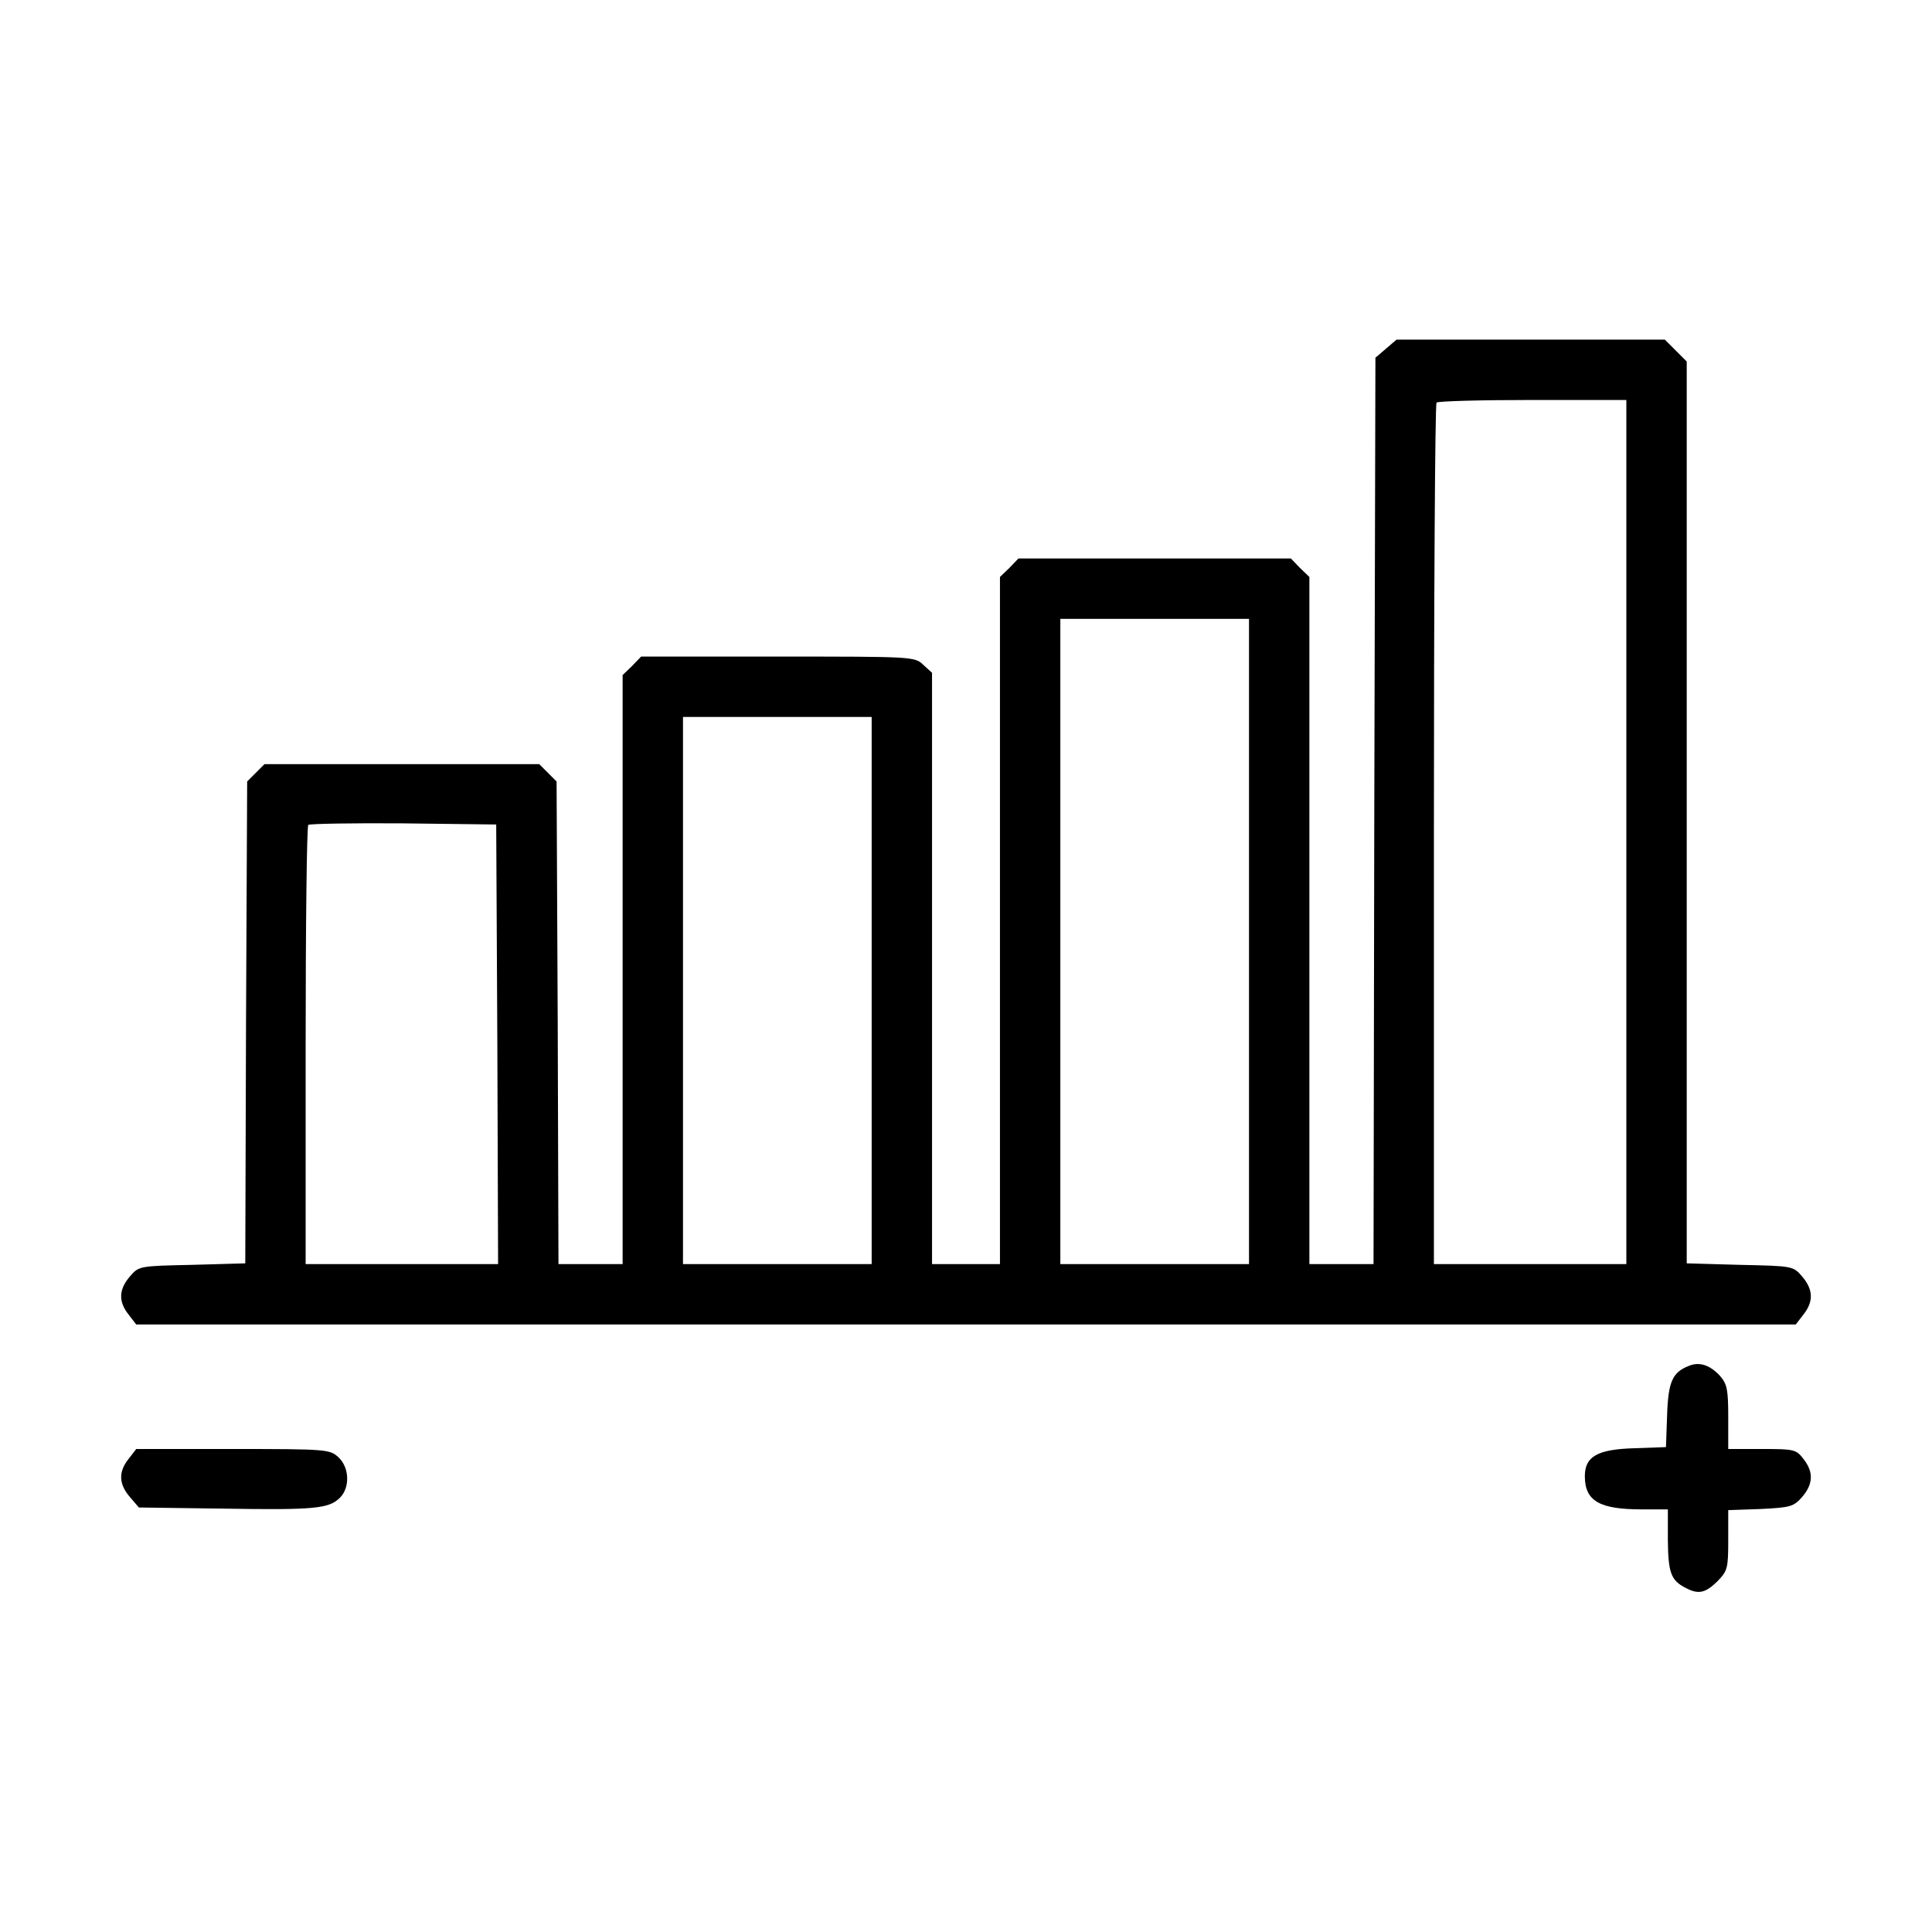 <?xml version="1.0" standalone="no"?>
<!DOCTYPE svg PUBLIC "-//W3C//DTD SVG 20010904//EN"
 "http://www.w3.org/TR/2001/REC-SVG-20010904/DTD/svg10.dtd">
<svg version="1.0" xmlns="http://www.w3.org/2000/svg"
 width="512pt" height="512pt" viewBox="0 0 512 512"
 preserveAspectRatio="xMidYMid meet">

<g transform="translate(0,512) scale(0.1,-0.1)"
fill="#000000" stroke="none">
<path d="M3673 4196 l-28 -24 -3 -1201 -2 -1201 -85 0 -85 0 0 910 0 911 -25
24 -24 25 -361 0 -361 0 -24 -25 -25 -24 0 -911 0 -910 -90 0 -90 0 0 783 0
784 -23 21 c-23 22 -27 22 -386 22 l-362 0 -24 -25 -25 -24 0 -781 0 -780 -85
0 -85 0 -2 640 -3 639 -23 23 -23 23 -364 0 -364 0 -23 -23 -23 -23 -3 -638
-2 -639 -141 -4 c-140 -3 -141 -3 -165 -31 -29 -34 -31 -66 -3 -101 l20 -26
2199 0 2199 0 20 26 c28 35 26 67 -3 101 -24 28 -25 28 -165 31 l-141 4 0
1195 0 1195 -29 29 -29 29 -356 0 -355 0 -28 -24z m637 -1281 l0 -1145 -255 0
-255 0 0 1138 c0 626 3 1142 7 1145 3 4 118 7 255 7 l248 0 0 -1145z m-1000
-290 l0 -855 -250 0 -250 0 0 855 0 855 250 0 250 0 0 -855z m-1000 -130 l0
-725 -250 0 -250 0 0 725 0 725 250 0 250 0 0 -725z m-992 -142 l2 -583 -255
0 -255 0 0 578 c0 318 3 582 7 586 4 3 117 5 252 4 l246 -3 3 -582z"/>
<path d="M4475 1500 c-43 -17 -54 -42 -57 -130 l-3 -85 -85 -3 c-97 -3 -130
-22 -130 -74 0 -66 39 -88 151 -88 l69 0 0 -82 c1 -86 8 -106 47 -126 34 -18
52 -14 84 17 27 28 29 34 29 109 l0 80 86 3 c79 4 87 6 110 32 29 34 31 66 3
101 -19 25 -25 26 -110 26 l-89 0 0 84 c0 74 -3 88 -22 110 -27 29 -55 38 -83
26z"/>
<path d="M341 1254 c-28 -35 -26 -67 3 -101 l24 -28 223 -3 c244 -4 281 0 310
29 27 27 25 80 -4 107 -23 21 -30 22 -279 22 l-257 0 -20 -26z"/>
</g>
</svg>
